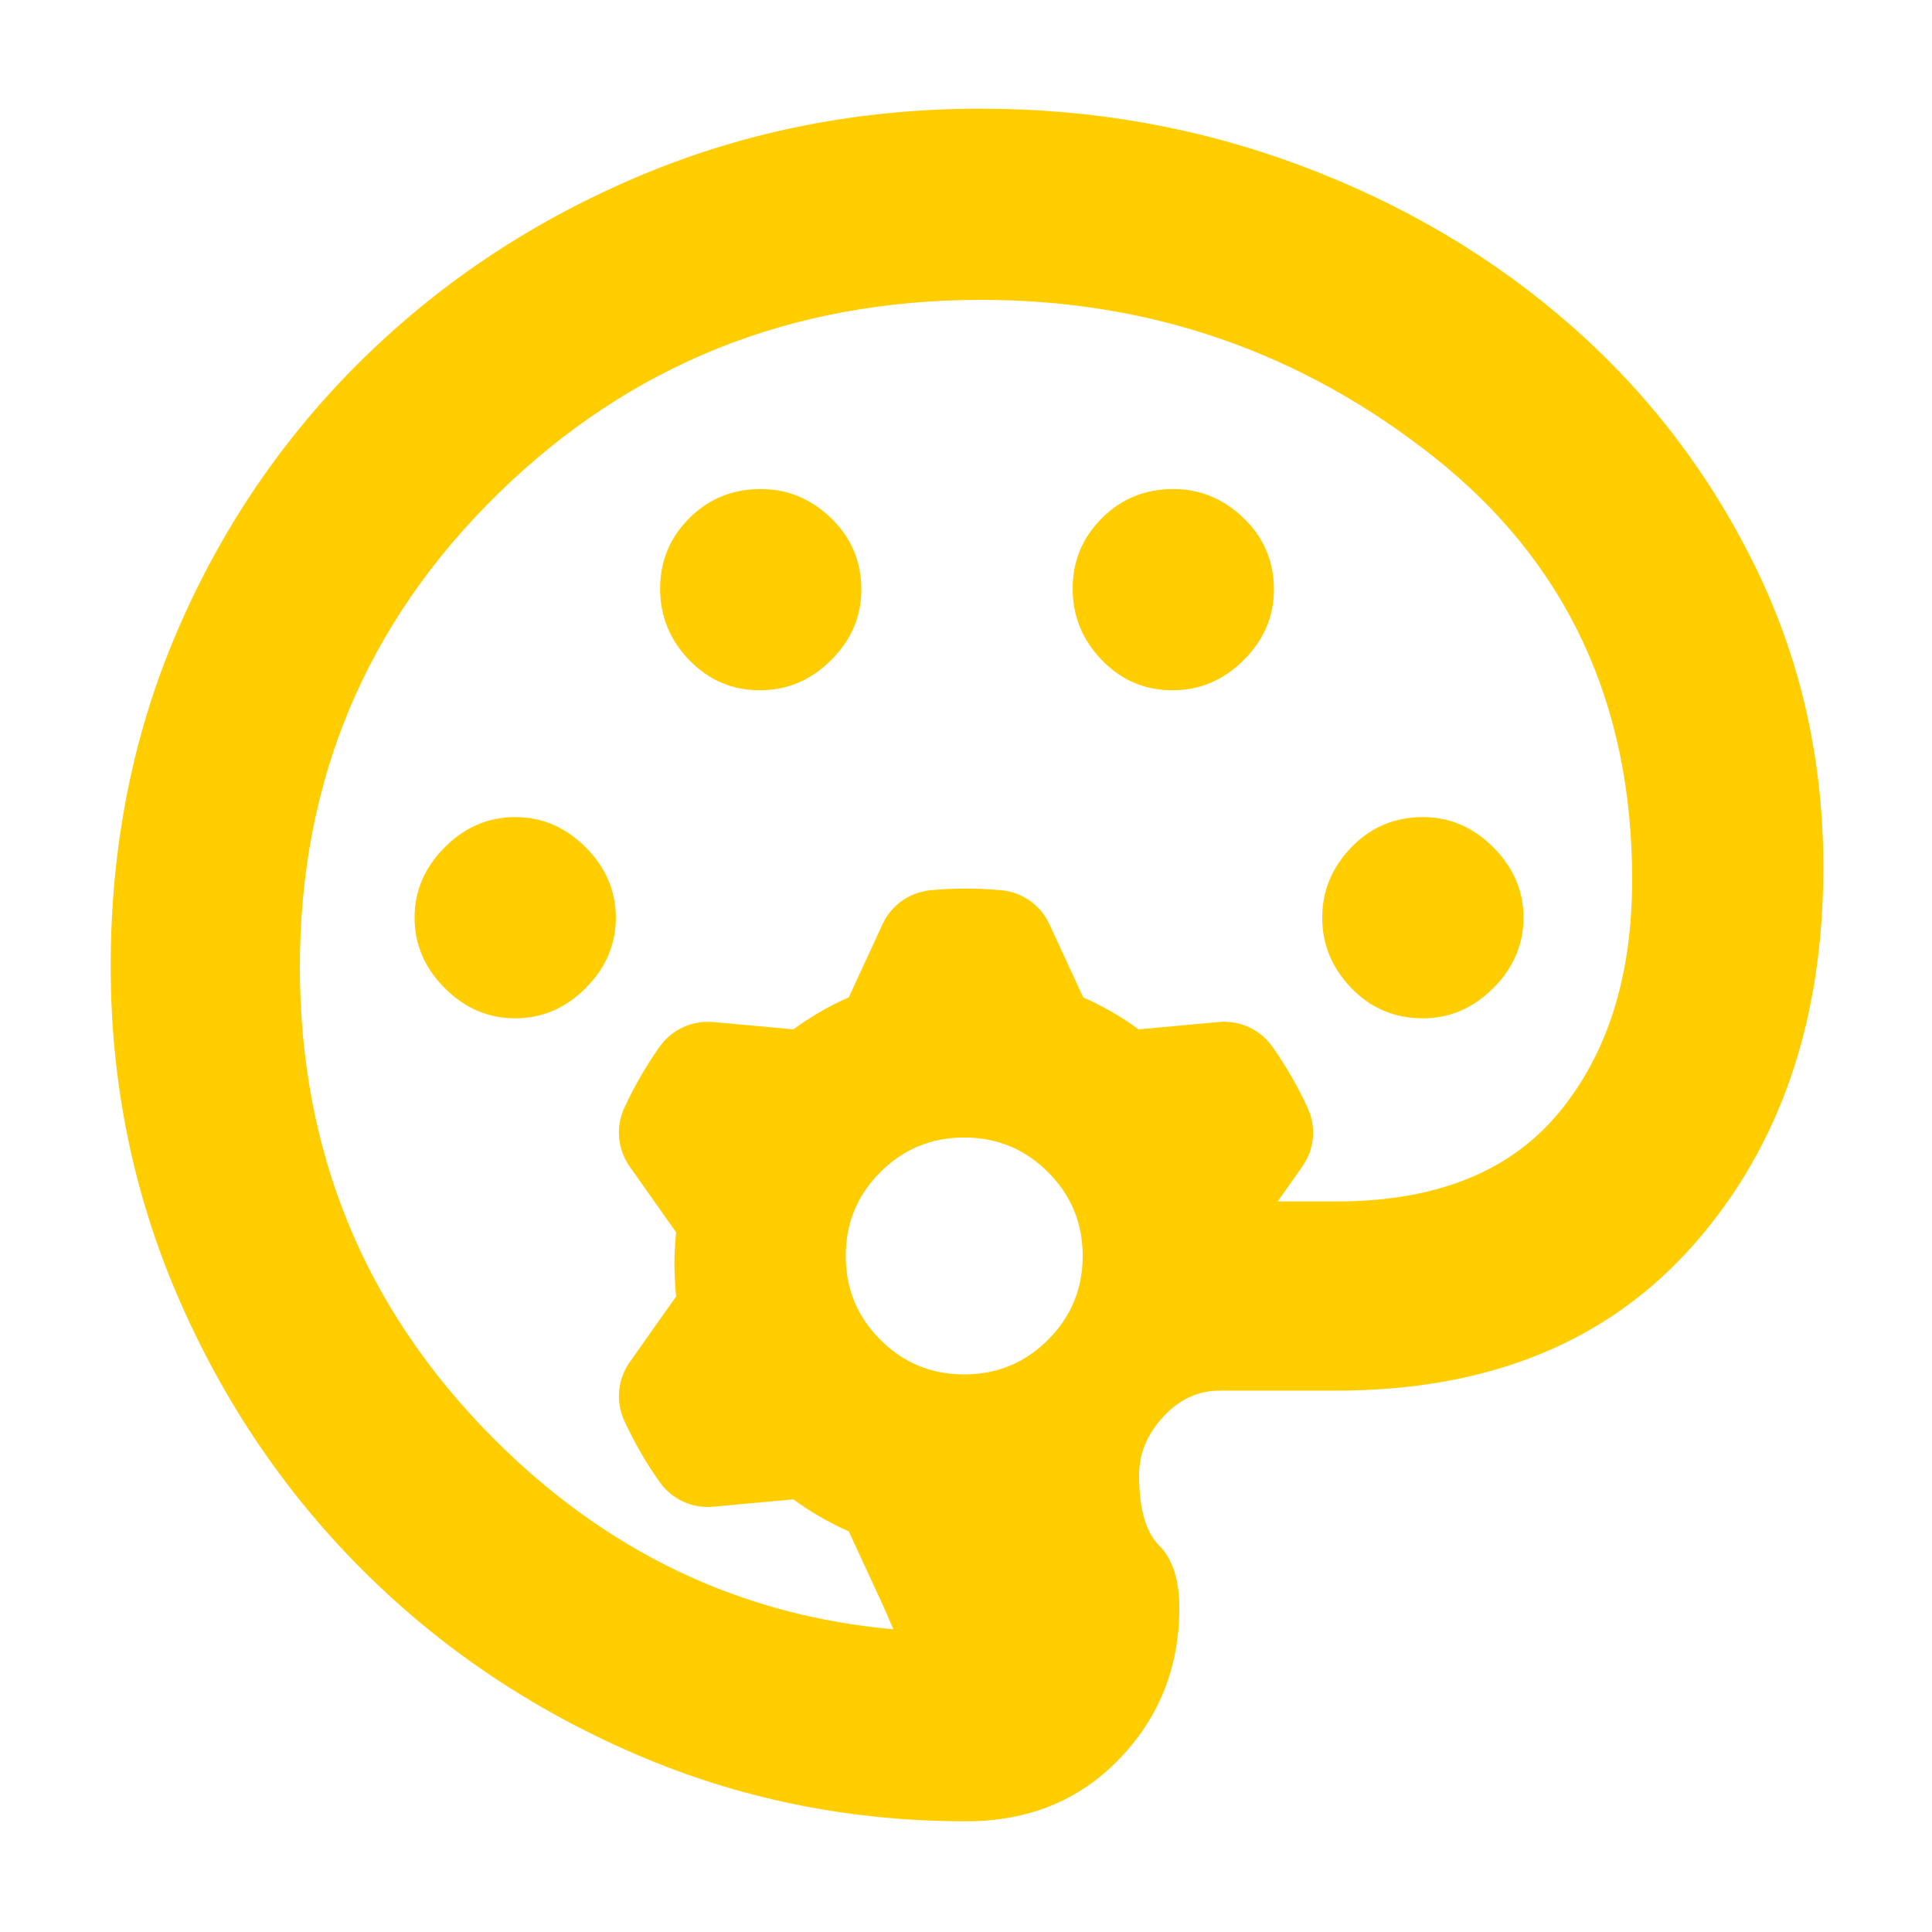 <svg height="48" viewBox="0 -960 960 960" width="48" xmlns="http://www.w3.org/2000/svg"><path fill="rgb(255, 205, 0)" d="m480-55c-58.027 0-112.867-11.167-164.52-33.5s-96.813-52.833-135.48-91.5-69.167-83.82-91.5-135.46-33.5-106.463-33.5-164.47c0-60.047 11.15-115.83 33.45-167.35 22.293-51.513 53.127-96.513 92.5-135 39.367-38.48 85.307-68.72 137.82-90.72s108.717-33 168.61-33c55.747 0 108.883 9.487 159.41 28.46 50.527 18.967 95.027 45.3 133.5 79 38.473 33.693 69.043 73.607 91.71 119.74s34 96.067 34 149.8c0 76-21.333 138.333-64 187s-102 73-178 73h-58c-10.667 0-20 4.333-28 13s-12 18.333-12 29c0 16.667 3.333 28.333 10 35s10 17 10 31c0 29.333-9.933 54.333-29.8 75s-45.267 31-76.2 31zm184-308c49.333 0 86.167-14.667 110.5-44s36.5-68 36.5-116c0-88-32.863-158-98.59-210-65.733-52-140.677-78-224.83-78-94.453 0-174.497 32.123-240.13 96.37s-98.45 142.617-98.45 235.11c0 91.68 31.987 169.687 95.96 234.02 56.242 56.558 122.562 88.255 198.961 95.091-2.284-5.156-4.15-9.658-5.365-12.281-4.169-9.02-9.397-20.33-12.903-27.94l-3.896-8.45c-2.215-.99-4.401-1.98-6.56-3.07-.446-.26-.902-.52-1.37-.74-4.245-2.15-8.36-4.5-12.351-7.09l-.182-.14c-2.402-1.52-4.76-3.15-7.067-4.86l-39.902 3.66c-10.399.96-20.51-3.71-26.541-12.25-6.784-9.58-12.664-19.78-17.57-30.44-4.359-9.49-3.351-20.57 2.663-29.1 5.728-8.13 12.913-18.3 17.737-25.14l5.367-7.59c-.264-2.43-.469-4.83-.614-7.25.003-.5-.008-1.02-.037-1.54-.28-4.76-.28-9.48-.05-14.23l.013-.22c.144-2.86.372-5.72.688-8.55l-23.116-32.74c-6.024-8.53-7.034-19.61-2.667-29.09 4.913-10.68 10.808-20.88 17.601-30.48 6.033-8.5 16.131-13.15 26.522-12.22 9.896.89 22.309 2.04 30.639 2.79l9.267.85c1.947-1.42 3.929-2.81 5.943-4.15.453-.25.895-.52 1.331-.8 3.966-2.62 8.081-4.98 12.305-7.18l.194-.09c2.545-1.28 5.133-2.52 7.757-3.69l16.786-36.38c4.374-9.45 13.472-15.86 23.871-16.84 11.699-1.09 23.472-1.07 35.17 0 10.392.98 19.482 7.39 23.861 16.87 4.167 9 9.396 20.32 12.902 27.93l3.896 8.42c2.214 1 4.401 2 6.561 3.09.446.27.903.5 1.368.75 4.245 2.14 8.361 4.5 12.352 7.07l.182.13c2.403 1.55 4.761 3.19 7.067 4.87l39.901-3.66c10.4-.95 20.512 3.73 26.541 12.24 6.786 9.6 12.665 19.82 17.57 30.48 4.358 9.48 3.352 20.54-2.662 29.09-3.815 5.414-8.274 11.733-12.253 17.37zm-143.24 68.74c11.473-11.48 17.215-25.36 17.215-41.67 0-16.29-5.742-30.19-17.215-41.64-11.47-11.47-25.353-17.21-41.653-17.21-16.304 0-30.185 5.74-41.654 17.21-11.472 11.45-17.215 25.35-17.215 41.64 0 16.31 5.743 30.19 17.215 41.67 11.469 11.47 25.35 17.2 41.654 17.2 16.3 0 30.183-5.73 41.653-17.2zm-299.76-174.74c-10-10-15-21.667-15-35s5-25 15-35 21.667-15 35-15 25 5 35 15 15 21.667 15 35-5 25-15 35-21.667 15-35 15-25-5-35-15zm121.5-163c-9.667-10-14.5-21.833-14.5-35.5s4.833-25.333 14.5-35 21.5-14.5 35.5-14.5c13.333 0 25 4.833 35 14.5s15 21.5 15 35.5c0 13.333-5 25-15 35s-21.833 15-35.5 15-25.333-5-35-15zm205 0c-9.667-10-14.5-21.833-14.5-35.5s4.833-25.333 14.5-35 21.5-14.5 35.5-14.5c13.333 0 25 4.833 35 14.5s15 21.5 15 35.5c0 13.333-5 25-15 35s-21.833 15-35.5 15-25.333-5-35-15zm124 163c-9.667-10-14.5-21.667-14.5-35s4.833-25 14.5-35 21.5-15 35.5-15c13.333 0 25 5 35 15s15 21.667 15 35-5 25-15 35-21.667 15-35 15c-14 0-25.833-5-35.5-15z"/></svg>